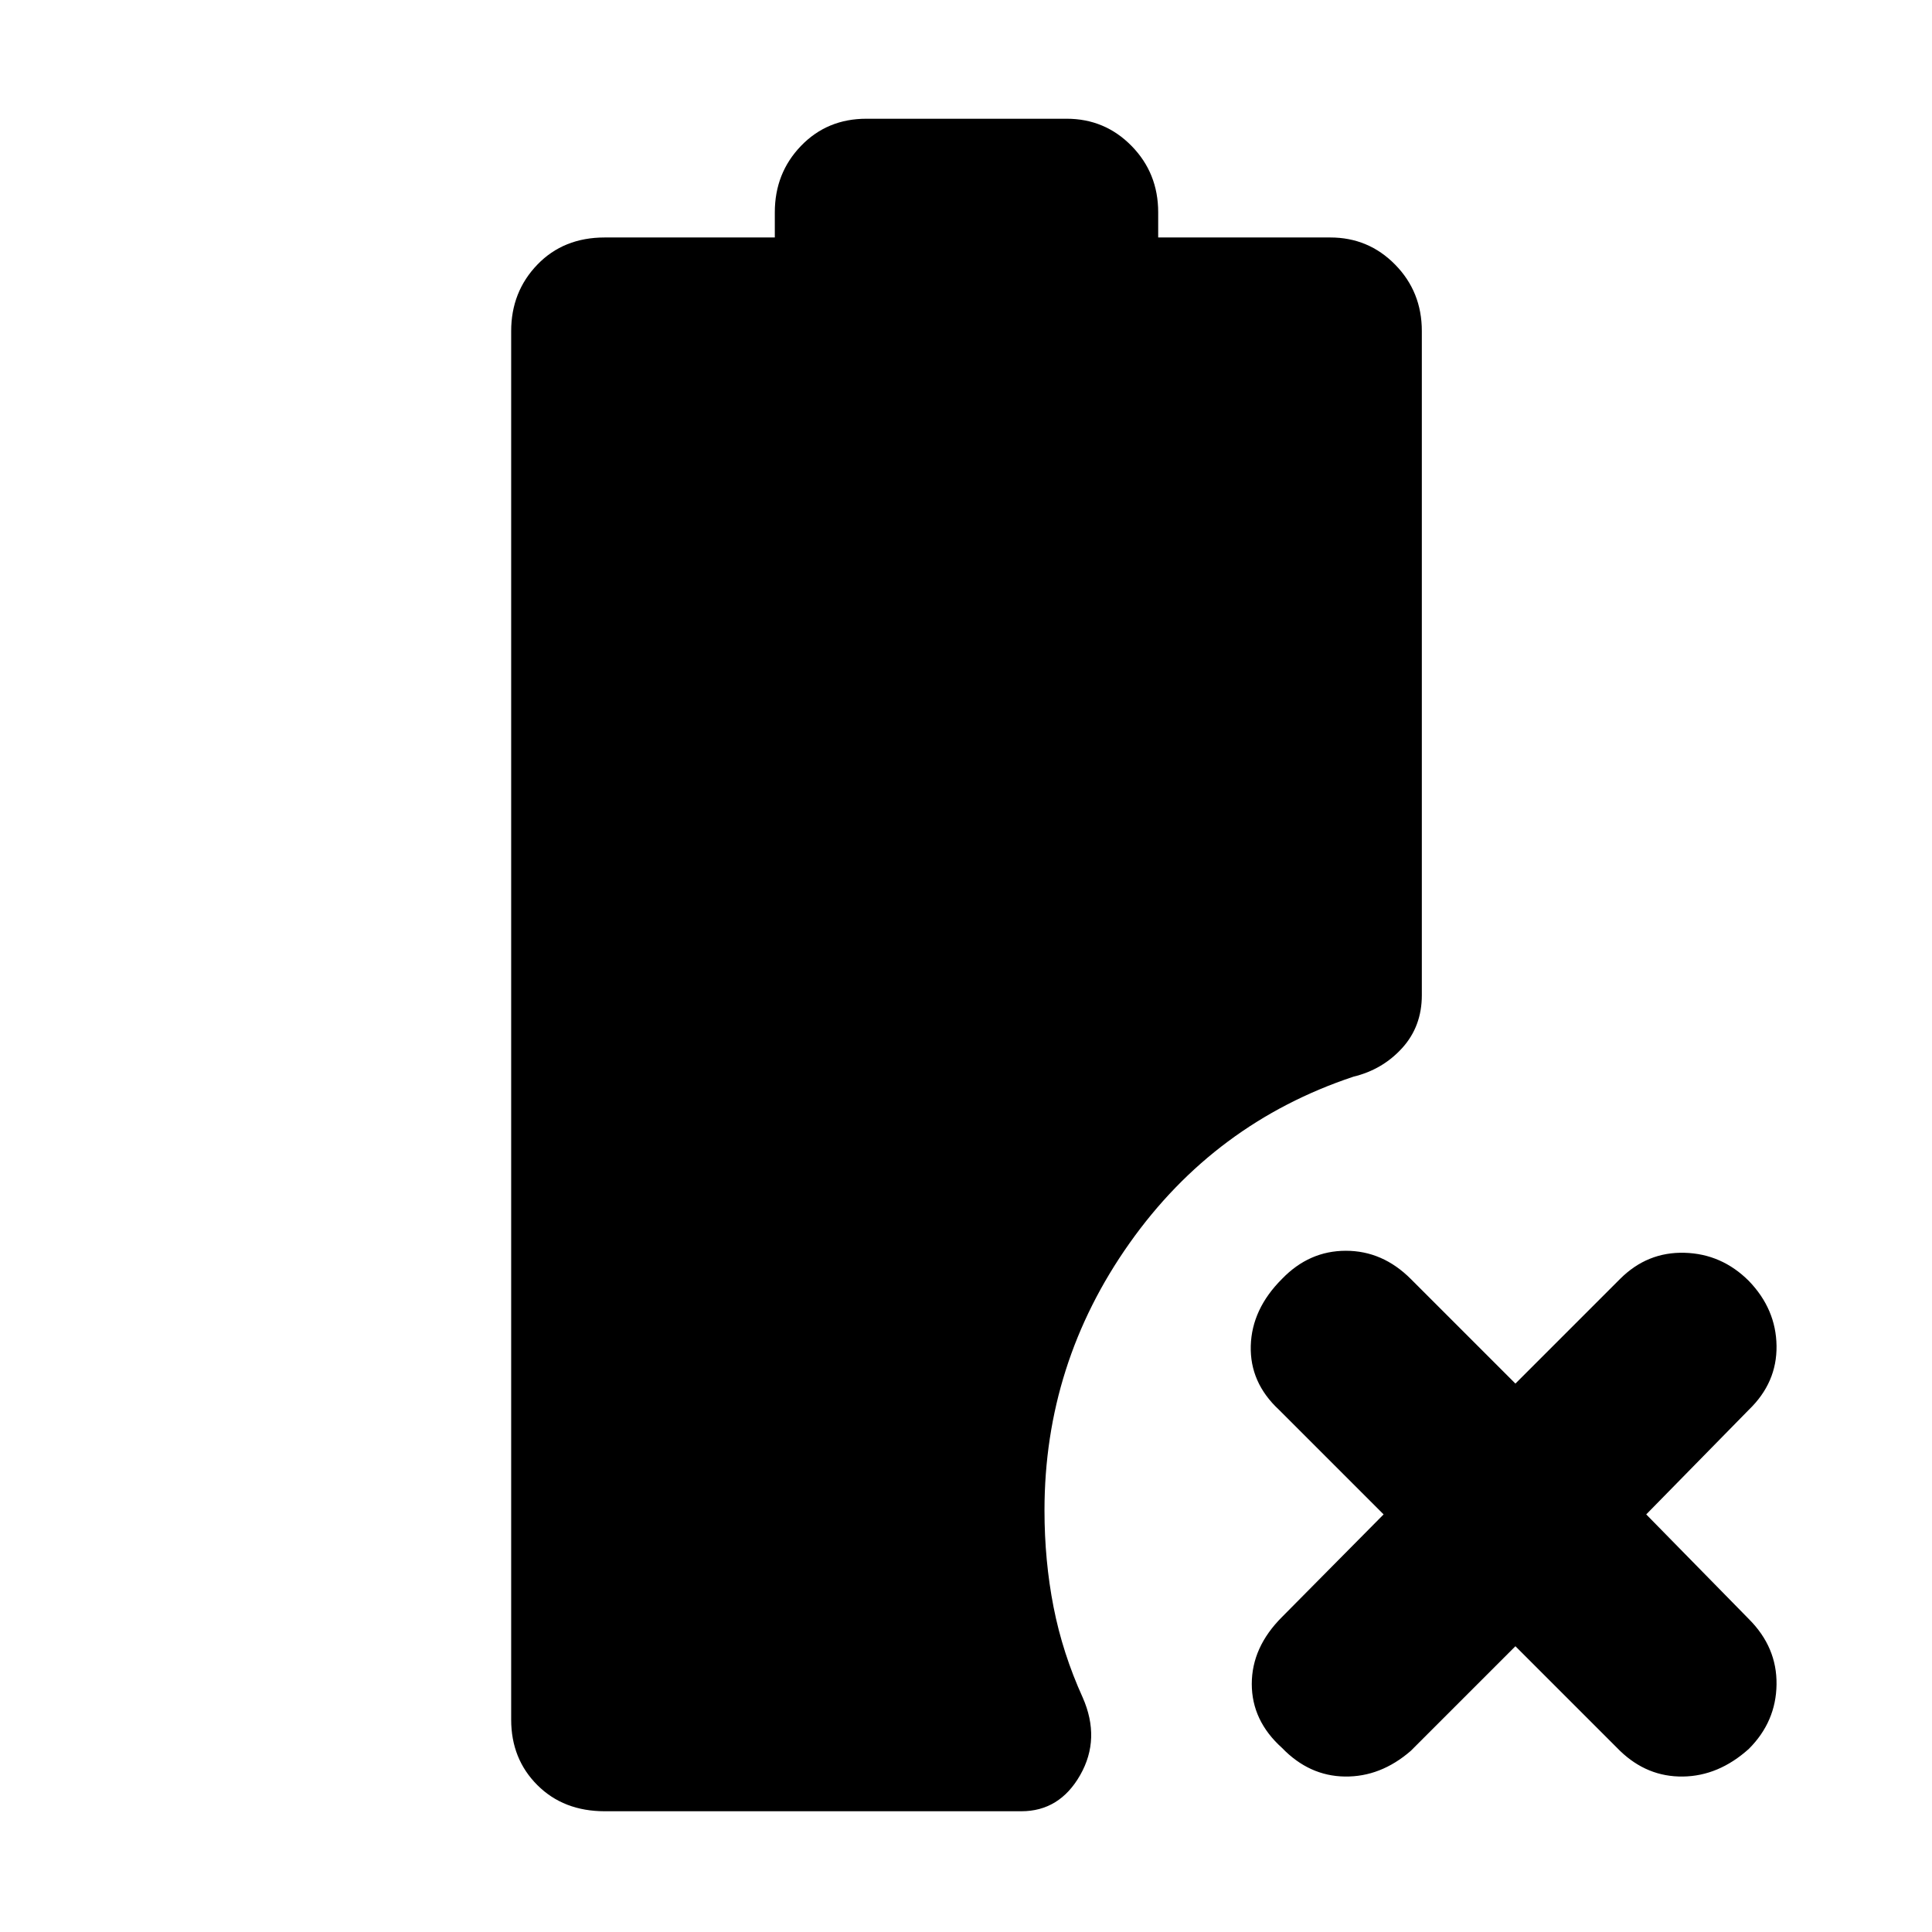 <svg xmlns="http://www.w3.org/2000/svg" height="48" viewBox="0 -960 960 960" width="48"><path d="M300.5-60Q280-60 267-73t-13-32.5v-690q0-19.5 13-33t33.5-13.5H385v-12.5q0-19.5 13-33t32.5-13.5H530q19 0 32.25 13.5t13.25 33v12.5H661q19 0 32.25 13.5t13.25 33v330q0 15.5-9.75 26.25T672.5-425q-69 23-111.25 82.75T519-209.5q0 25 4.5 48t14.5 45q9 20.5-1.25 38.5T507.5-60h-207ZM753-142l-52 52q-15 13-32.75 12.75T637-91.5q-15-13.5-15-31.75t15-33.25l50.5-51-52-52q-14.5-13.5-14-31.75T637-324.5q13.5-14 31.75-14t32.25 14l52 52 52-52q13.5-13.5 32-13t32 14q13.5 14 13.75 32.25T869-259.5l-51 52 51 52q14 14 13.75 32.5T869-91q-15 13.5-32.75 13.75T805-90l-52-52Z"/></svg>